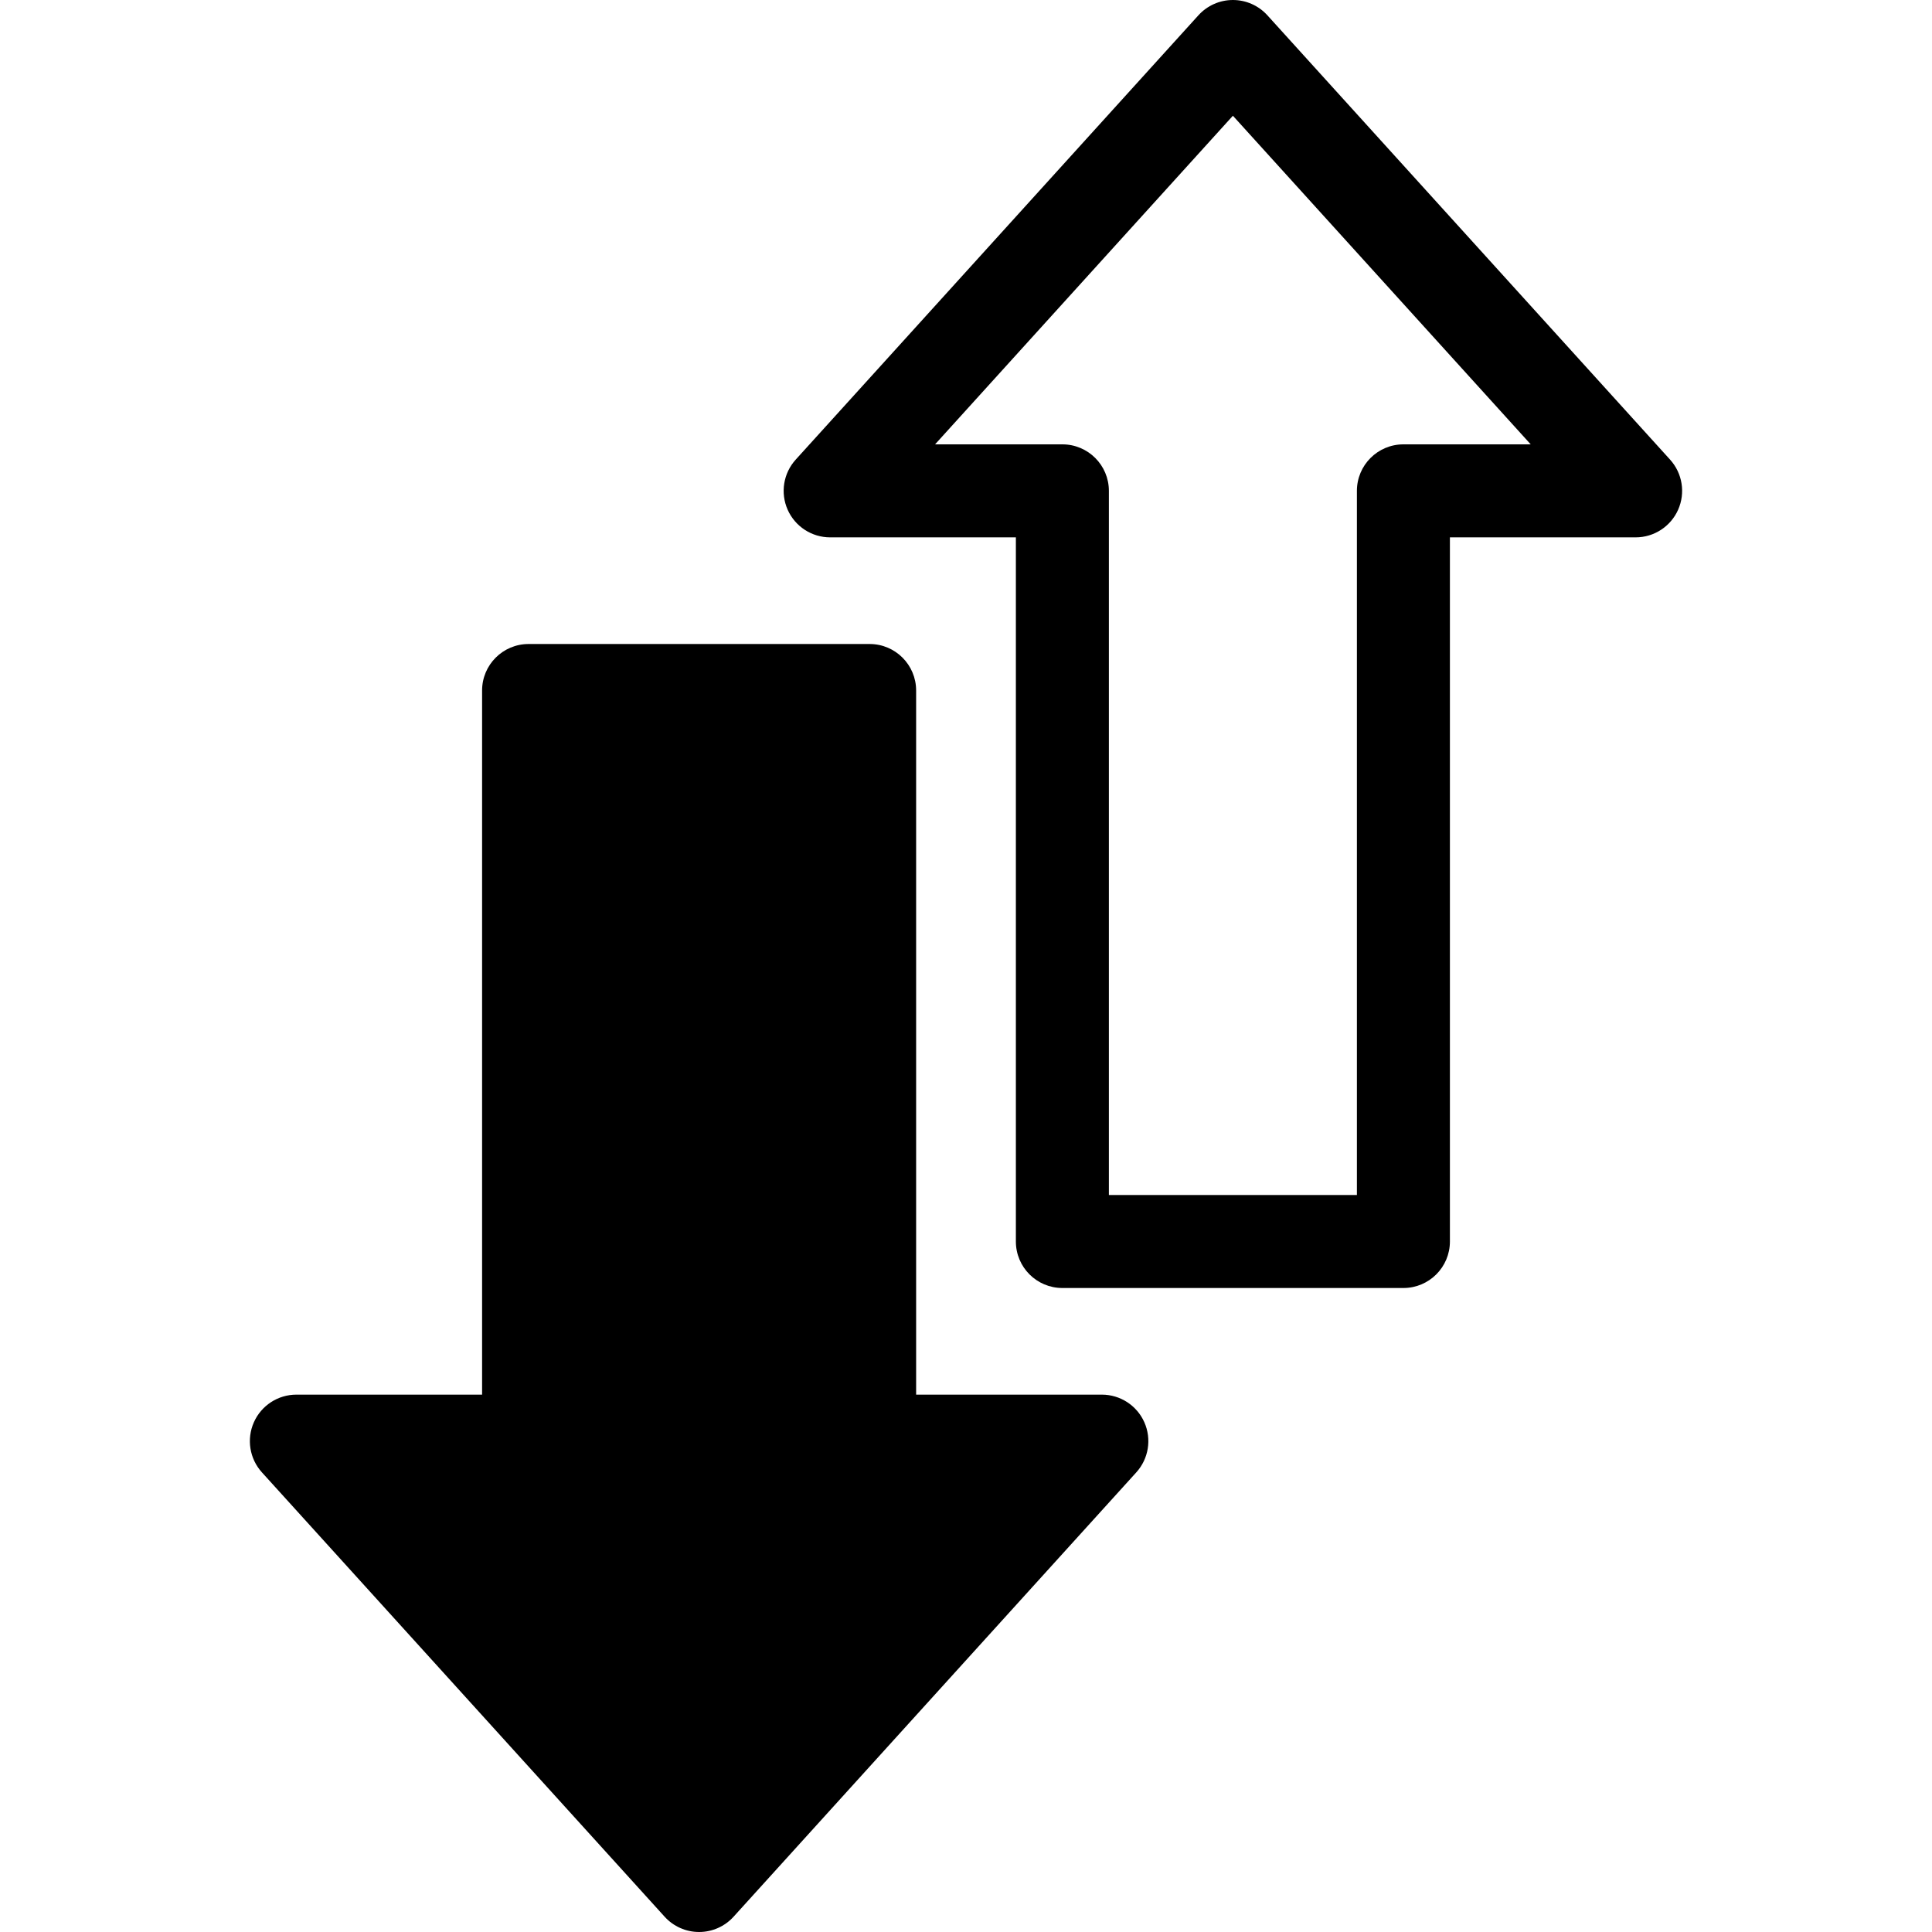 <?xml version="1.0" encoding="iso-8859-1"?>
<!-- Generator: Adobe Illustrator 17.1.0, SVG Export Plug-In . SVG Version: 6.00 Build 0)  -->
<!DOCTYPE svg PUBLIC "-//W3C//DTD SVG 1.1//EN" "http://www.w3.org/Graphics/SVG/1.1/DTD/svg11.dtd">
<svg version="1.1" id="Capa_1" xmlns="http://www.w3.org/2000/svg" xmlns:xlink="http://www.w3.org/1999/xlink" x="0px" y="0px"
	 viewBox="0 0 207.727 207.727" style="enable-background:new 0 0 207.727 207.727;" xml:space="preserve">
<path d="M122.174,158.308l-43.302,47.777c-0.948,1.045-2.294,1.642-3.705,1.642s-2.757-0.597-3.705-1.642l-43.301-47.777
	c-1.328-1.466-1.667-3.576-0.866-5.384c0.802-1.808,2.594-2.974,4.571-2.974h19.968V74.243c0-2.761,2.238-5,5-5h36.667
	c2.762,0,5,2.239,5,5v75.707h19.968c1.978,0,3.77,1.166,4.571,2.974C123.841,154.731,123.502,156.842,122.174,158.308z
	 M155.893,133.485V57.777h19.968c1.978,0,3.77-1.166,4.571-2.974c0.801-1.808,0.462-3.918-0.866-5.384L136.265,1.642
	C135.317,0.597,133.971,0,132.56,0s-2.757,0.597-3.705,1.642L85.553,49.419c-1.328,1.465-1.667,3.576-0.866,5.384
	c0.802,1.808,2.594,2.974,4.571,2.974h19.968v75.708c0,2.761,2.238,5,5,5h36.667C153.655,138.485,155.893,136.246,155.893,133.485z
	 M119.226,52.777c0-2.761-2.238-5-5-5h-13.688l32.022-35.332l32.021,35.332h-13.688c-2.762,0-5,2.239-5,5v75.708h-26.667V52.777z"/>
<g>
</g>
<g>
</g>
<g>
</g>
<g>
</g>
<g>
</g>
<g>
</g>
<g>
</g>
<g>
</g>
<g>
</g>
<g>
</g>
<g>
</g>
<g>
</g>
<g>
</g>
<g>
</g>
<g>
</g>
</svg>
